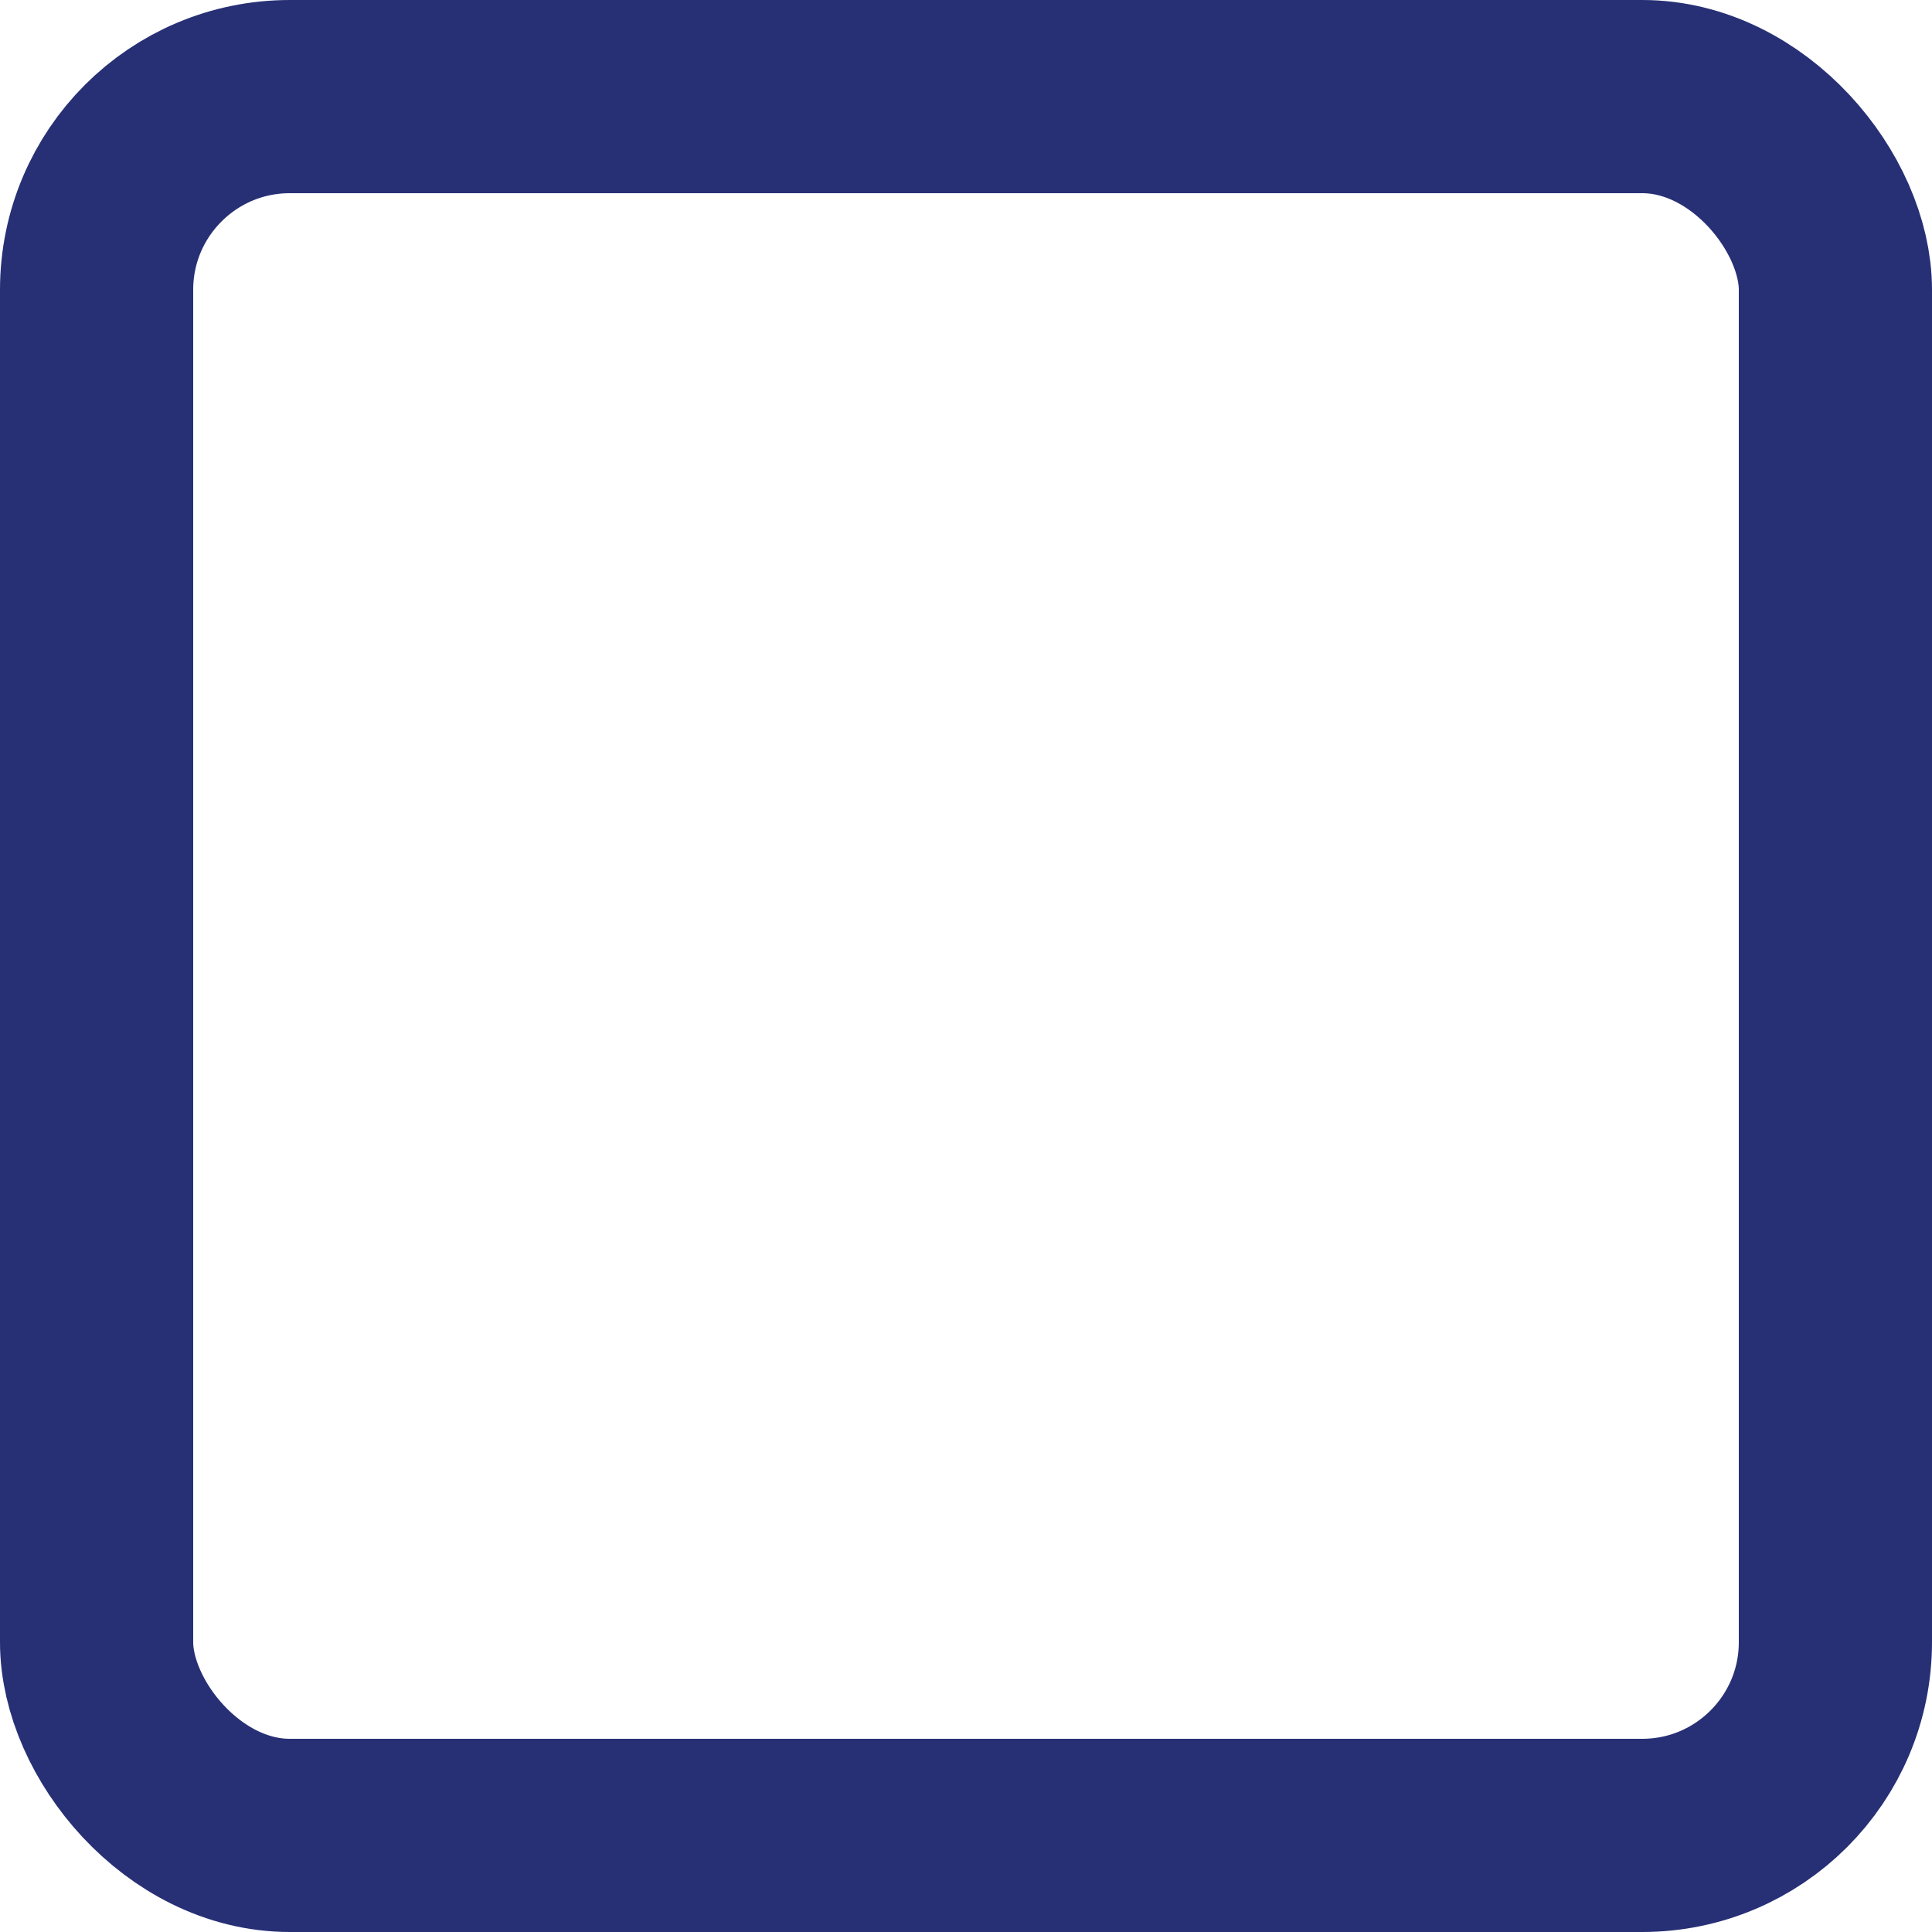 <svg width="20" height="20" viewBox="0 0 20 20" fill="none" xmlns="http://www.w3.org/2000/svg">
  <rect x="1" y="1" width="18" height="18" rx="2" stroke="#273075" stroke-width="2"
    stroke-linejoin="round" />
</svg>